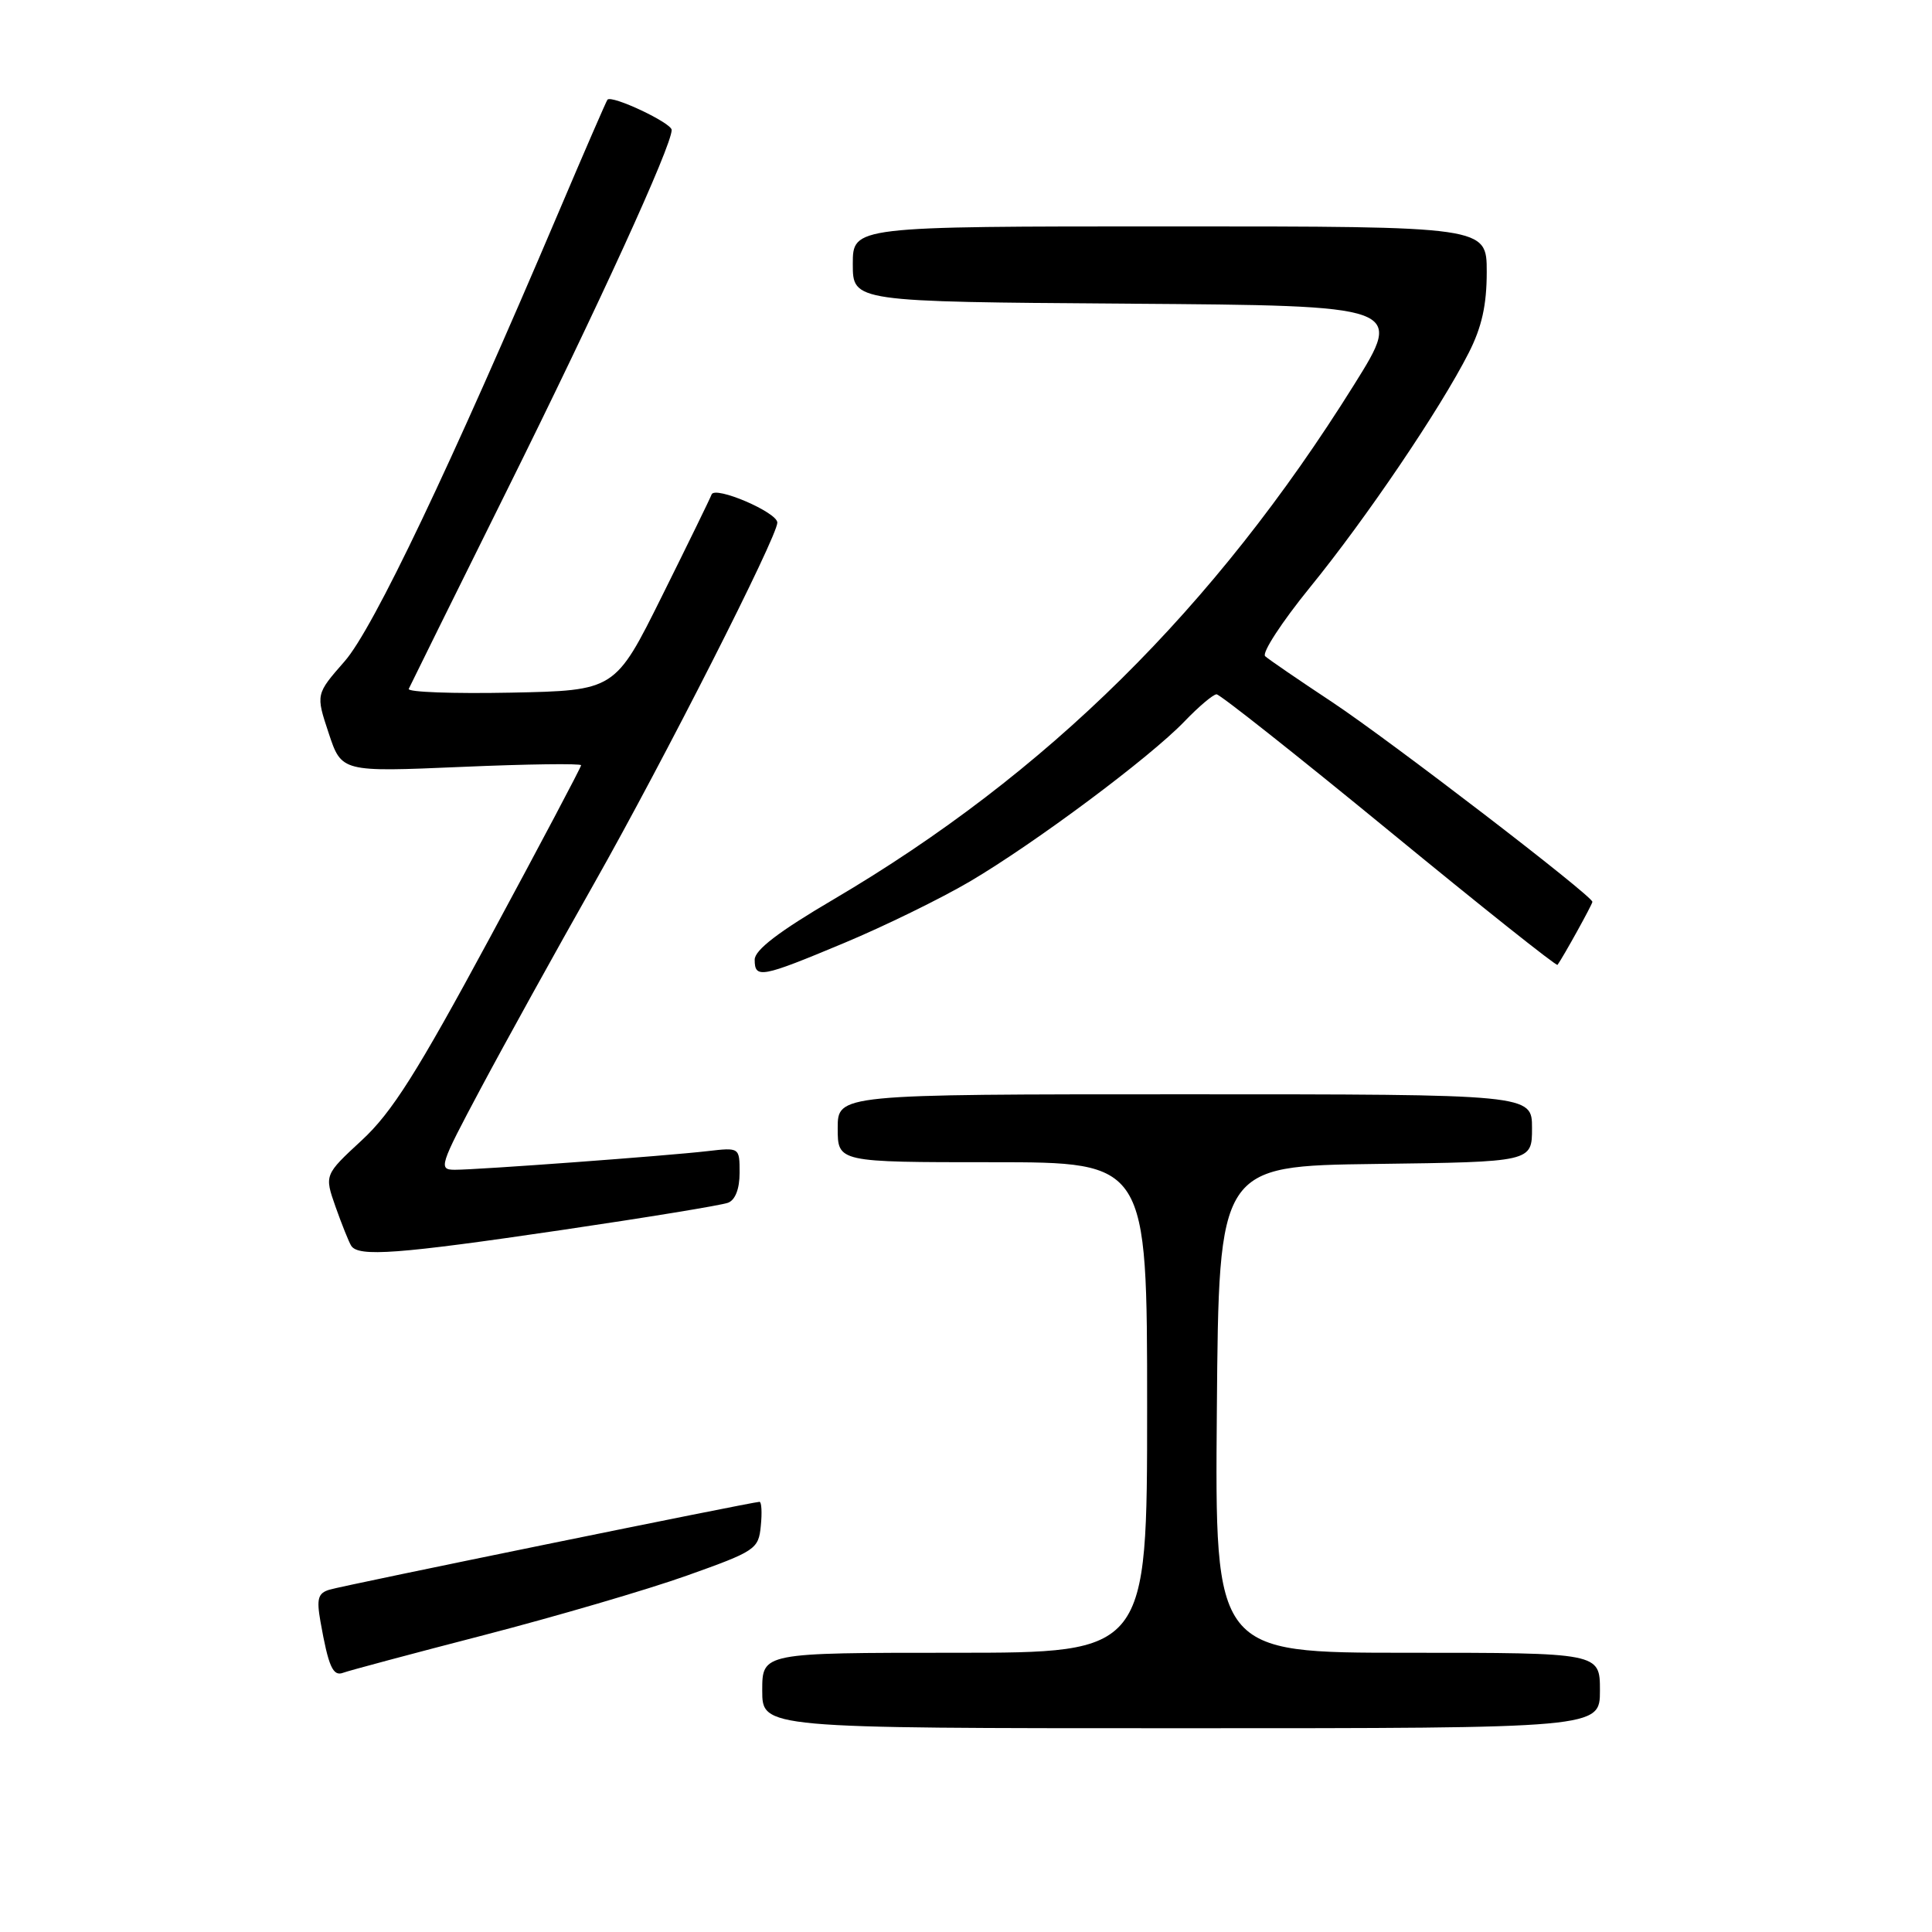 <?xml version="1.0" encoding="UTF-8" standalone="no"?>
<!DOCTYPE svg PUBLIC "-//W3C//DTD SVG 1.1//EN" "http://www.w3.org/Graphics/SVG/1.1/DTD/svg11.dtd" >
<svg xmlns="http://www.w3.org/2000/svg" xmlns:xlink="http://www.w3.org/1999/xlink" version="1.1" viewBox="0 0 256 256">
 <g >
 <path fill="currentColor"
d=" M 212.00 224.00 C 212.00 219.00 212.00 219.00 186.49 219.00 C 160.97 219.00 160.97 219.00 161.24 186.75 C 161.50 154.50 161.50 154.50 182.25 154.23 C 203.00 153.96 203.00 153.96 203.00 149.48 C 203.00 145.00 203.00 145.00 157.00 145.00 C 111.00 145.00 111.00 145.00 111.00 149.50 C 111.00 154.00 111.00 154.00 131.50 154.00 C 152.00 154.00 152.00 154.00 152.00 186.50 C 152.00 219.00 152.00 219.00 126.50 219.00 C 101.00 219.00 101.00 219.00 101.00 224.00 C 101.00 229.00 101.00 229.00 156.50 229.00 C 212.00 229.00 212.00 229.00 212.00 224.00 Z  M 64.13 216.66 C 73.68 214.18 85.78 210.64 91.00 208.78 C 100.13 205.53 100.51 205.27 100.81 202.20 C 100.99 200.44 100.91 199.00 100.64 199.00 C 99.75 199.00 45.54 210.07 43.66 210.64 C 42.14 211.10 41.93 211.83 42.46 214.85 C 43.52 220.83 44.11 222.17 45.47 221.65 C 46.18 221.38 54.58 219.13 64.13 216.66 Z  M 74.46 162.98 C 85.72 161.32 95.62 159.70 96.47 159.37 C 97.43 159.01 98.00 157.52 98.00 155.41 C 98.00 152.04 98.00 152.04 93.75 152.53 C 88.35 153.16 63.35 155.00 60.28 155.00 C 58.07 155.00 58.22 154.51 63.69 144.25 C 66.84 138.34 73.62 126.08 78.76 117.00 C 87.94 100.77 103.00 71.12 103.00 69.25 C 103.00 67.88 94.73 64.34 94.29 65.52 C 94.09 66.06 91.13 72.12 87.71 79.00 C 81.50 91.50 81.50 91.50 67.66 91.78 C 60.04 91.93 53.97 91.71 54.16 91.28 C 54.35 90.85 60.20 79.03 67.16 65.00 C 79.30 40.55 89.00 19.34 89.00 17.22 C 89.00 16.29 81.07 12.55 80.49 13.21 C 80.35 13.37 77.46 20.02 74.07 28.00 C 59.72 61.77 49.46 83.30 45.67 87.62 C 41.84 91.99 41.84 91.99 43.55 97.14 C 45.26 102.30 45.26 102.30 61.13 101.62 C 69.86 101.24 77.00 101.15 77.00 101.40 C 77.00 101.65 71.58 111.90 64.95 124.18 C 55.25 142.15 51.94 147.39 47.94 151.09 C 42.98 155.68 42.98 155.68 44.46 159.90 C 45.28 162.21 46.21 164.54 46.53 165.06 C 47.47 166.58 52.74 166.18 74.46 162.98 Z  M 111.83 124.96 C 117.15 122.74 124.65 119.07 128.50 116.81 C 137.18 111.69 152.35 100.38 156.95 95.59 C 158.84 93.62 160.76 92.00 161.20 92.00 C 161.65 92.00 171.94 100.15 184.07 110.10 C 196.20 120.06 206.24 128.05 206.38 127.85 C 207.14 126.80 211.00 119.83 211.00 119.50 C 211.00 118.70 184.13 98.08 176.50 93.02 C 172.10 90.11 168.11 87.38 167.64 86.95 C 167.17 86.53 169.84 82.43 173.57 77.84 C 181.00 68.72 190.83 54.20 194.60 46.78 C 196.35 43.35 197.00 40.42 197.00 36.03 C 197.00 30.00 197.00 30.00 155.00 30.00 C 113.00 30.00 113.00 30.00 113.00 34.99 C 113.00 39.98 113.00 39.98 149.49 40.24 C 185.97 40.50 185.97 40.50 179.41 51.00 C 160.92 80.60 138.72 102.54 110.42 119.19 C 103.19 123.44 100.00 125.88 100.00 127.16 C 100.00 129.71 100.86 129.55 111.83 124.96 Z "/>
</g>
</svg>
